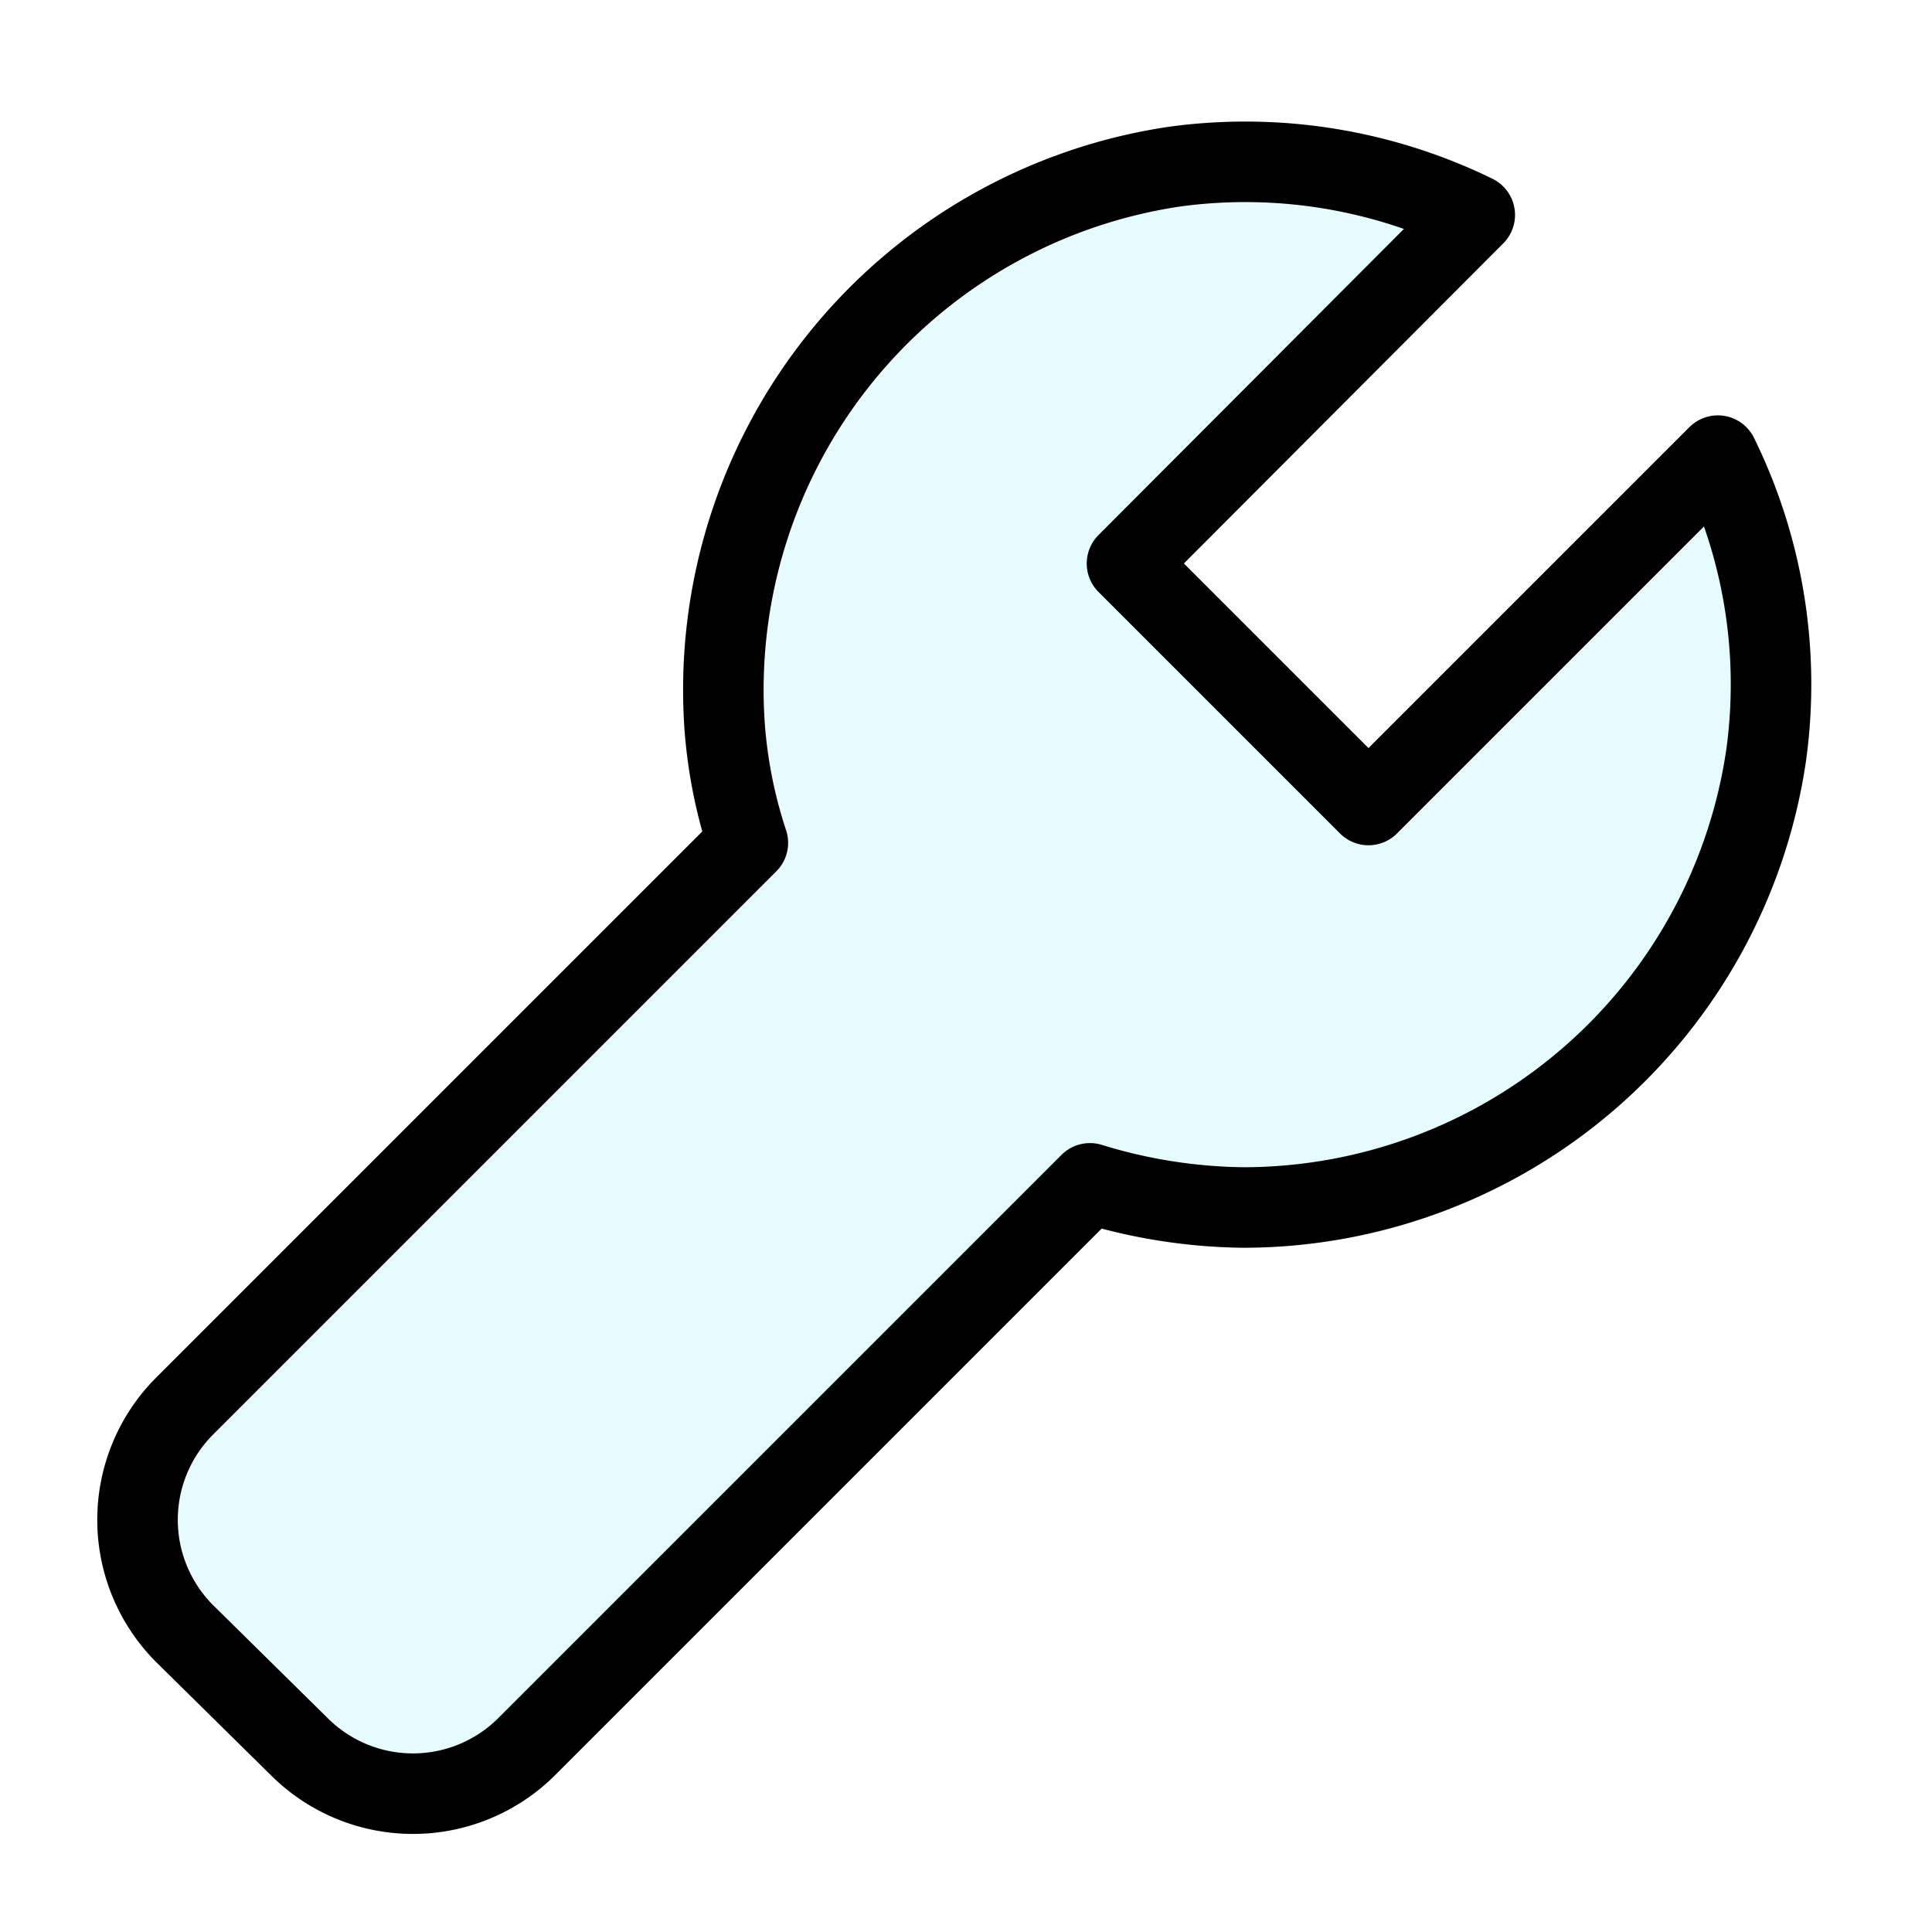 <svg xmlns="http://www.w3.org/2000/svg" viewBox="0 0 24 24" width="36" height="36" fill="none" stroke="#000000" stroke-width="1" stroke-linecap="round" stroke-linejoin="round">&lt;!--!  Atomicons Free 1.00 by @atisalab License - https://atomicons.com/license/ (Icons: CC BY 4.0) Copyright 2021 Atomicons --&gt;<path d="M21.94,9.38A6.57,6.57,0,0,1,15.45,15a6.69,6.69,0,0,1-1.91-.3l-7,7a2,2,0,0,1-2.82,0L2.29,20.29a2,2,0,0,1,0-2.82l7-7A6,6,0,0,1,9,9a6.57,6.57,0,0,1,5.59-6.93,6.49,6.49,0,0,1,3.73.6L14,7l3,3,4.34-4.34A6.44,6.44,0,0,1,21.94,9.38Z" fill="#06d7ea" opacity="0.1"></path><path d="M21.94,9.38A6.57,6.57,0,0,1,15.45,15a6.69,6.69,0,0,1-1.91-.3l-7,7a2,2,0,0,1-2.82,0L2.29,20.29a2,2,0,0,1,0-2.82l7-7A6,6,0,0,1,9,9a6.57,6.57,0,0,1,5.59-6.93,6.49,6.49,0,0,1,3.73.6L14,7l3,3,4.34-4.34A6.44,6.44,0,0,1,21.94,9.38Z"></path></svg>